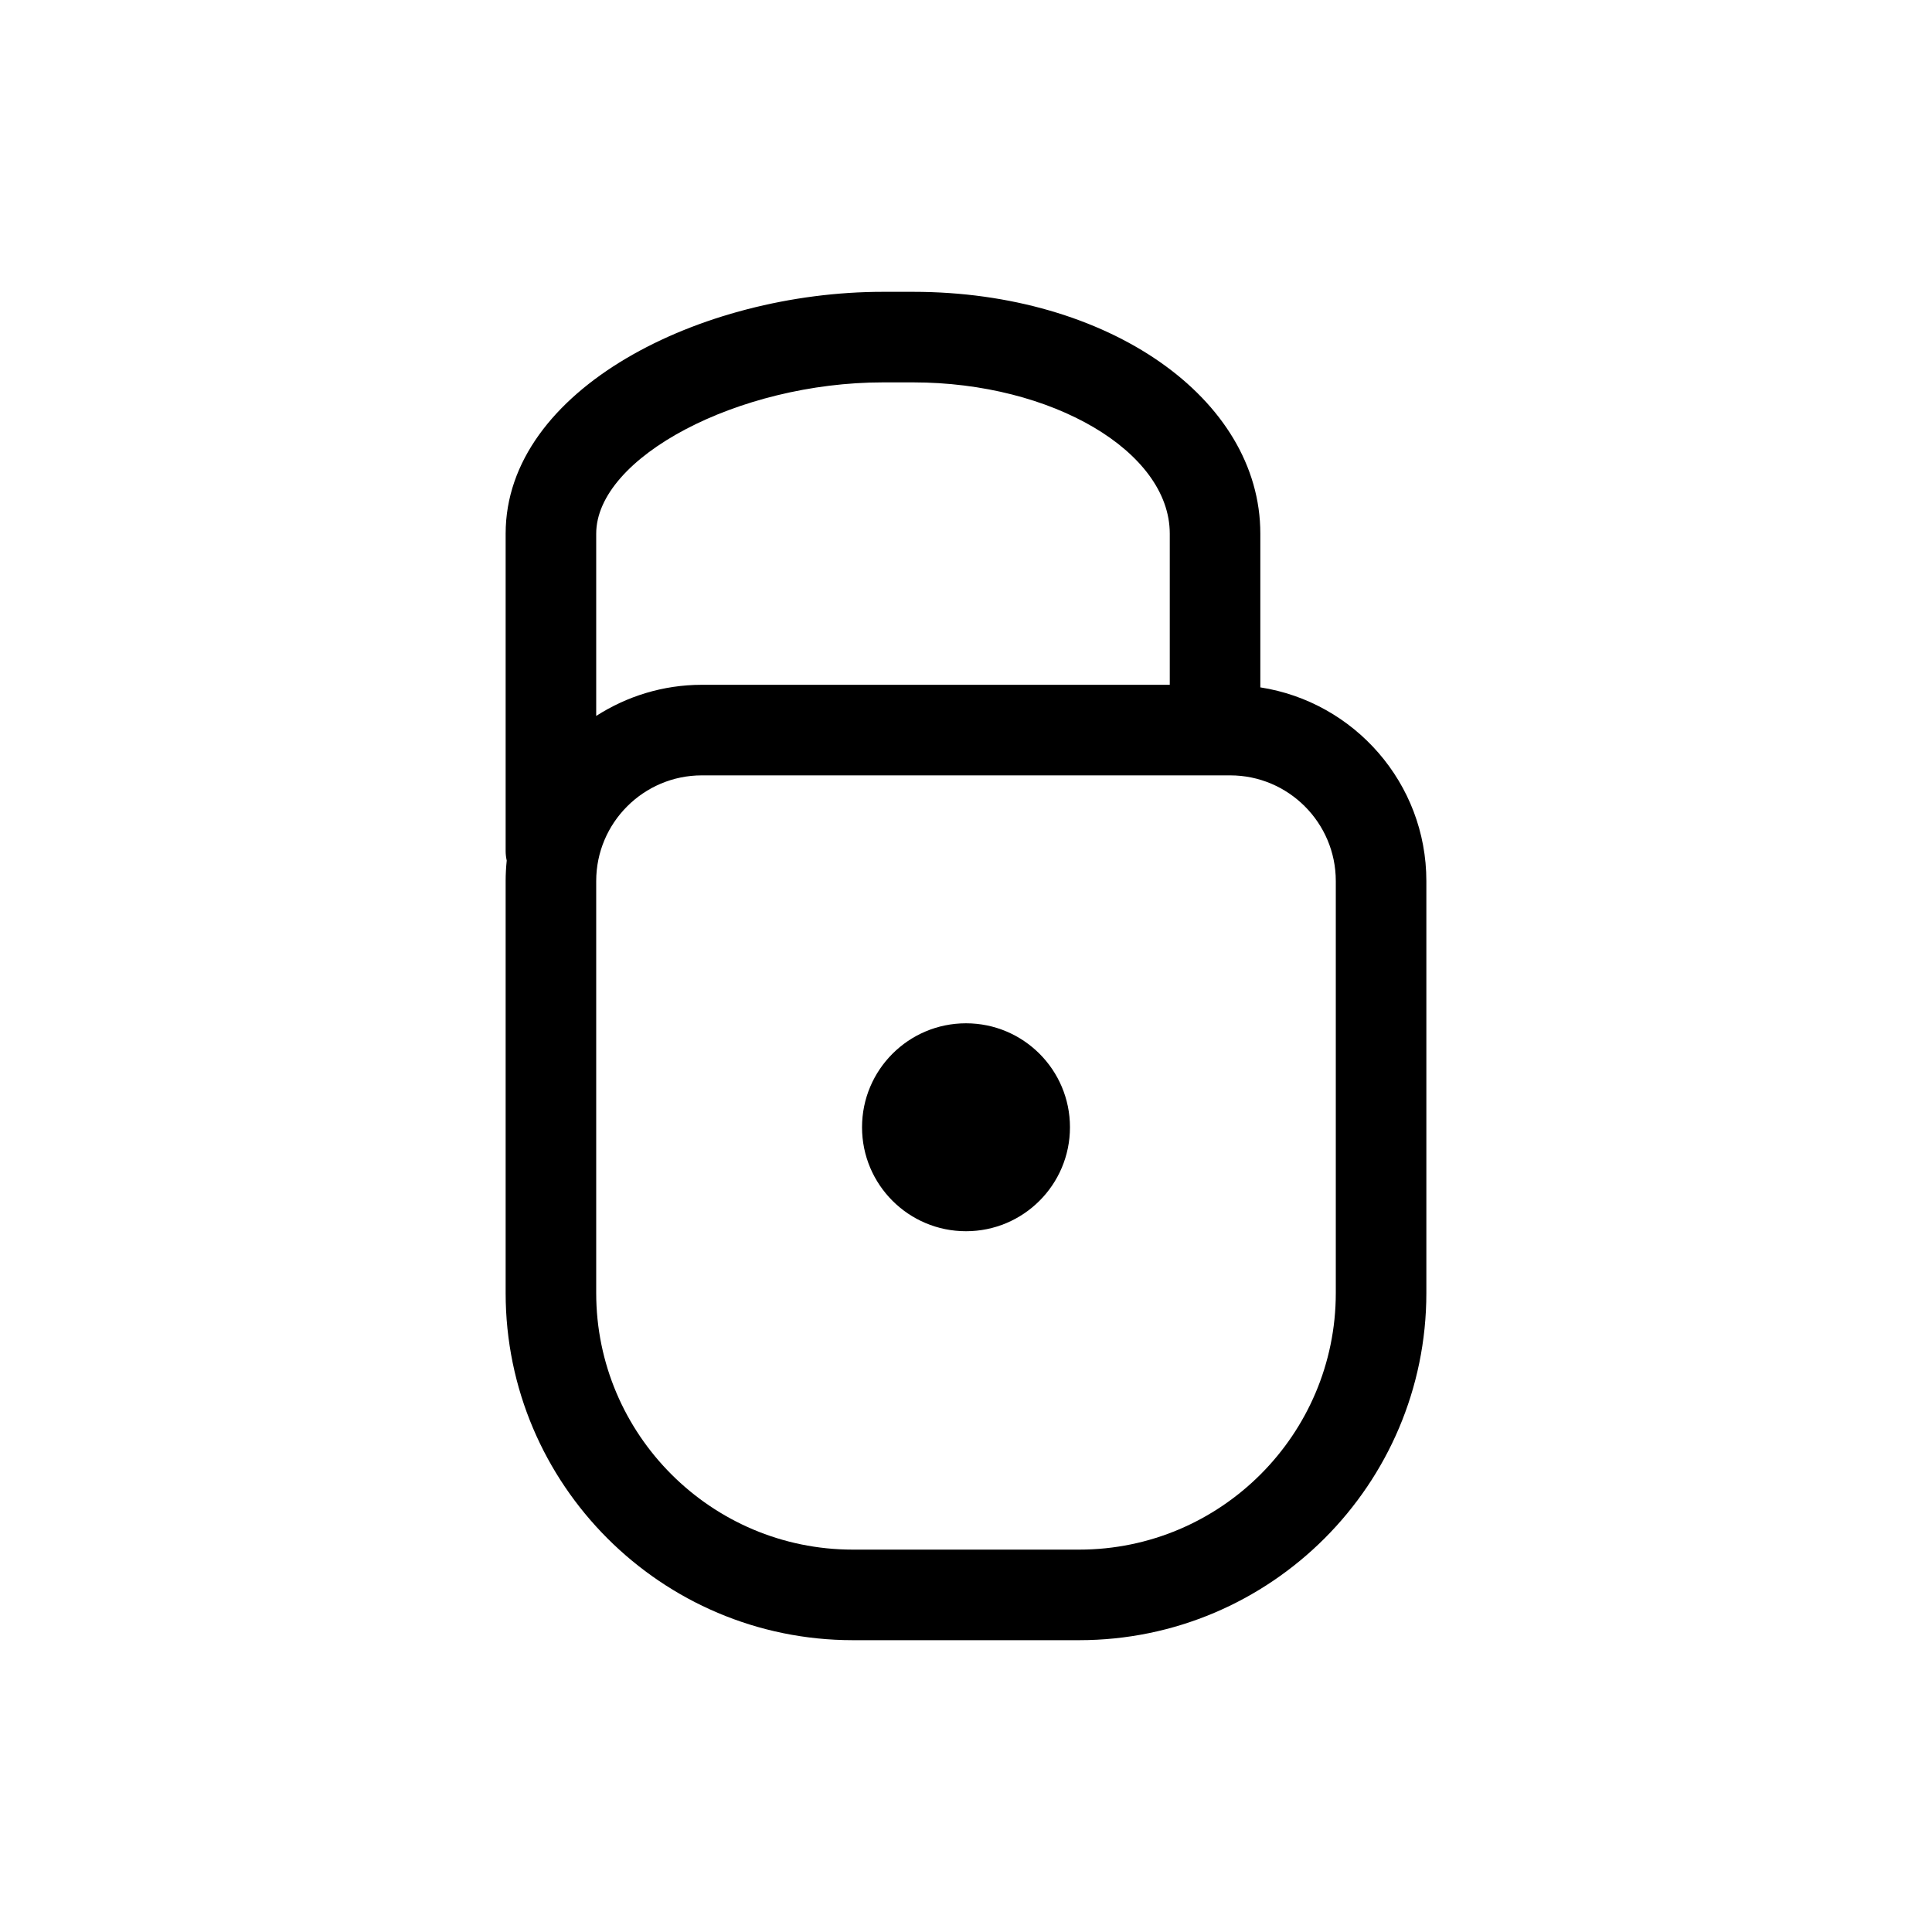 <?xml version="1.0" encoding="utf-8"?>
<!-- Generator: Adobe Illustrator 17.0.0, SVG Export Plug-In . SVG Version: 6.00 Build 0)  -->
<!DOCTYPE svg PUBLIC "-//W3C//DTD SVG 1.1//EN" "http://www.w3.org/Graphics/SVG/1.1/DTD/svg11.dtd">
<svg version="1.1" id="Capa_1" xmlns="http://www.w3.org/2000/svg" xmlns:xlink="http://www.w3.org/1999/xlink" x="0px" y="0px"
	 width="64px" height="64px" viewBox="0 0 64 64" enable-background="new 0 0 64 64" xml:space="preserve">
<g>
	<path d="M41.75,22.77v-5.094c0-4.491-5.051-8.009-11.5-8.009h-1c-6.037,0-12.5,3.22-12.5,8.013v10.509
		c0,0.109,0.013,0.216,0.036,0.319c-0.023,0.223-0.036,0.448-0.036,0.677v13.648c0,6.341,5.159,11.5,11.5,11.5h7.5
		c6.341,0,11.5-5.159,11.5-11.5V29.185C47.25,25.941,44.86,23.253,41.75,22.77z M29.25,12.667h1c4.607,0,8.5,2.294,8.5,5.009v5.009
		h-15.5c-1.289,0-2.488,0.382-3.5,1.031V17.68C19.75,15.15,24.456,12.667,29.25,12.667z M44.25,42.833c0,4.687-3.813,8.5-8.5,8.5
		h-7.5c-4.687,0-8.5-3.813-8.5-8.5V29.185c0-1.93,1.57-3.5,3.5-3.5h17.5c1.93,0,3.5,1.57,3.5,3.5V42.833z"/>
	<circle cx="32" cy="37.342" r="3.444"/>
</g>
</svg>
